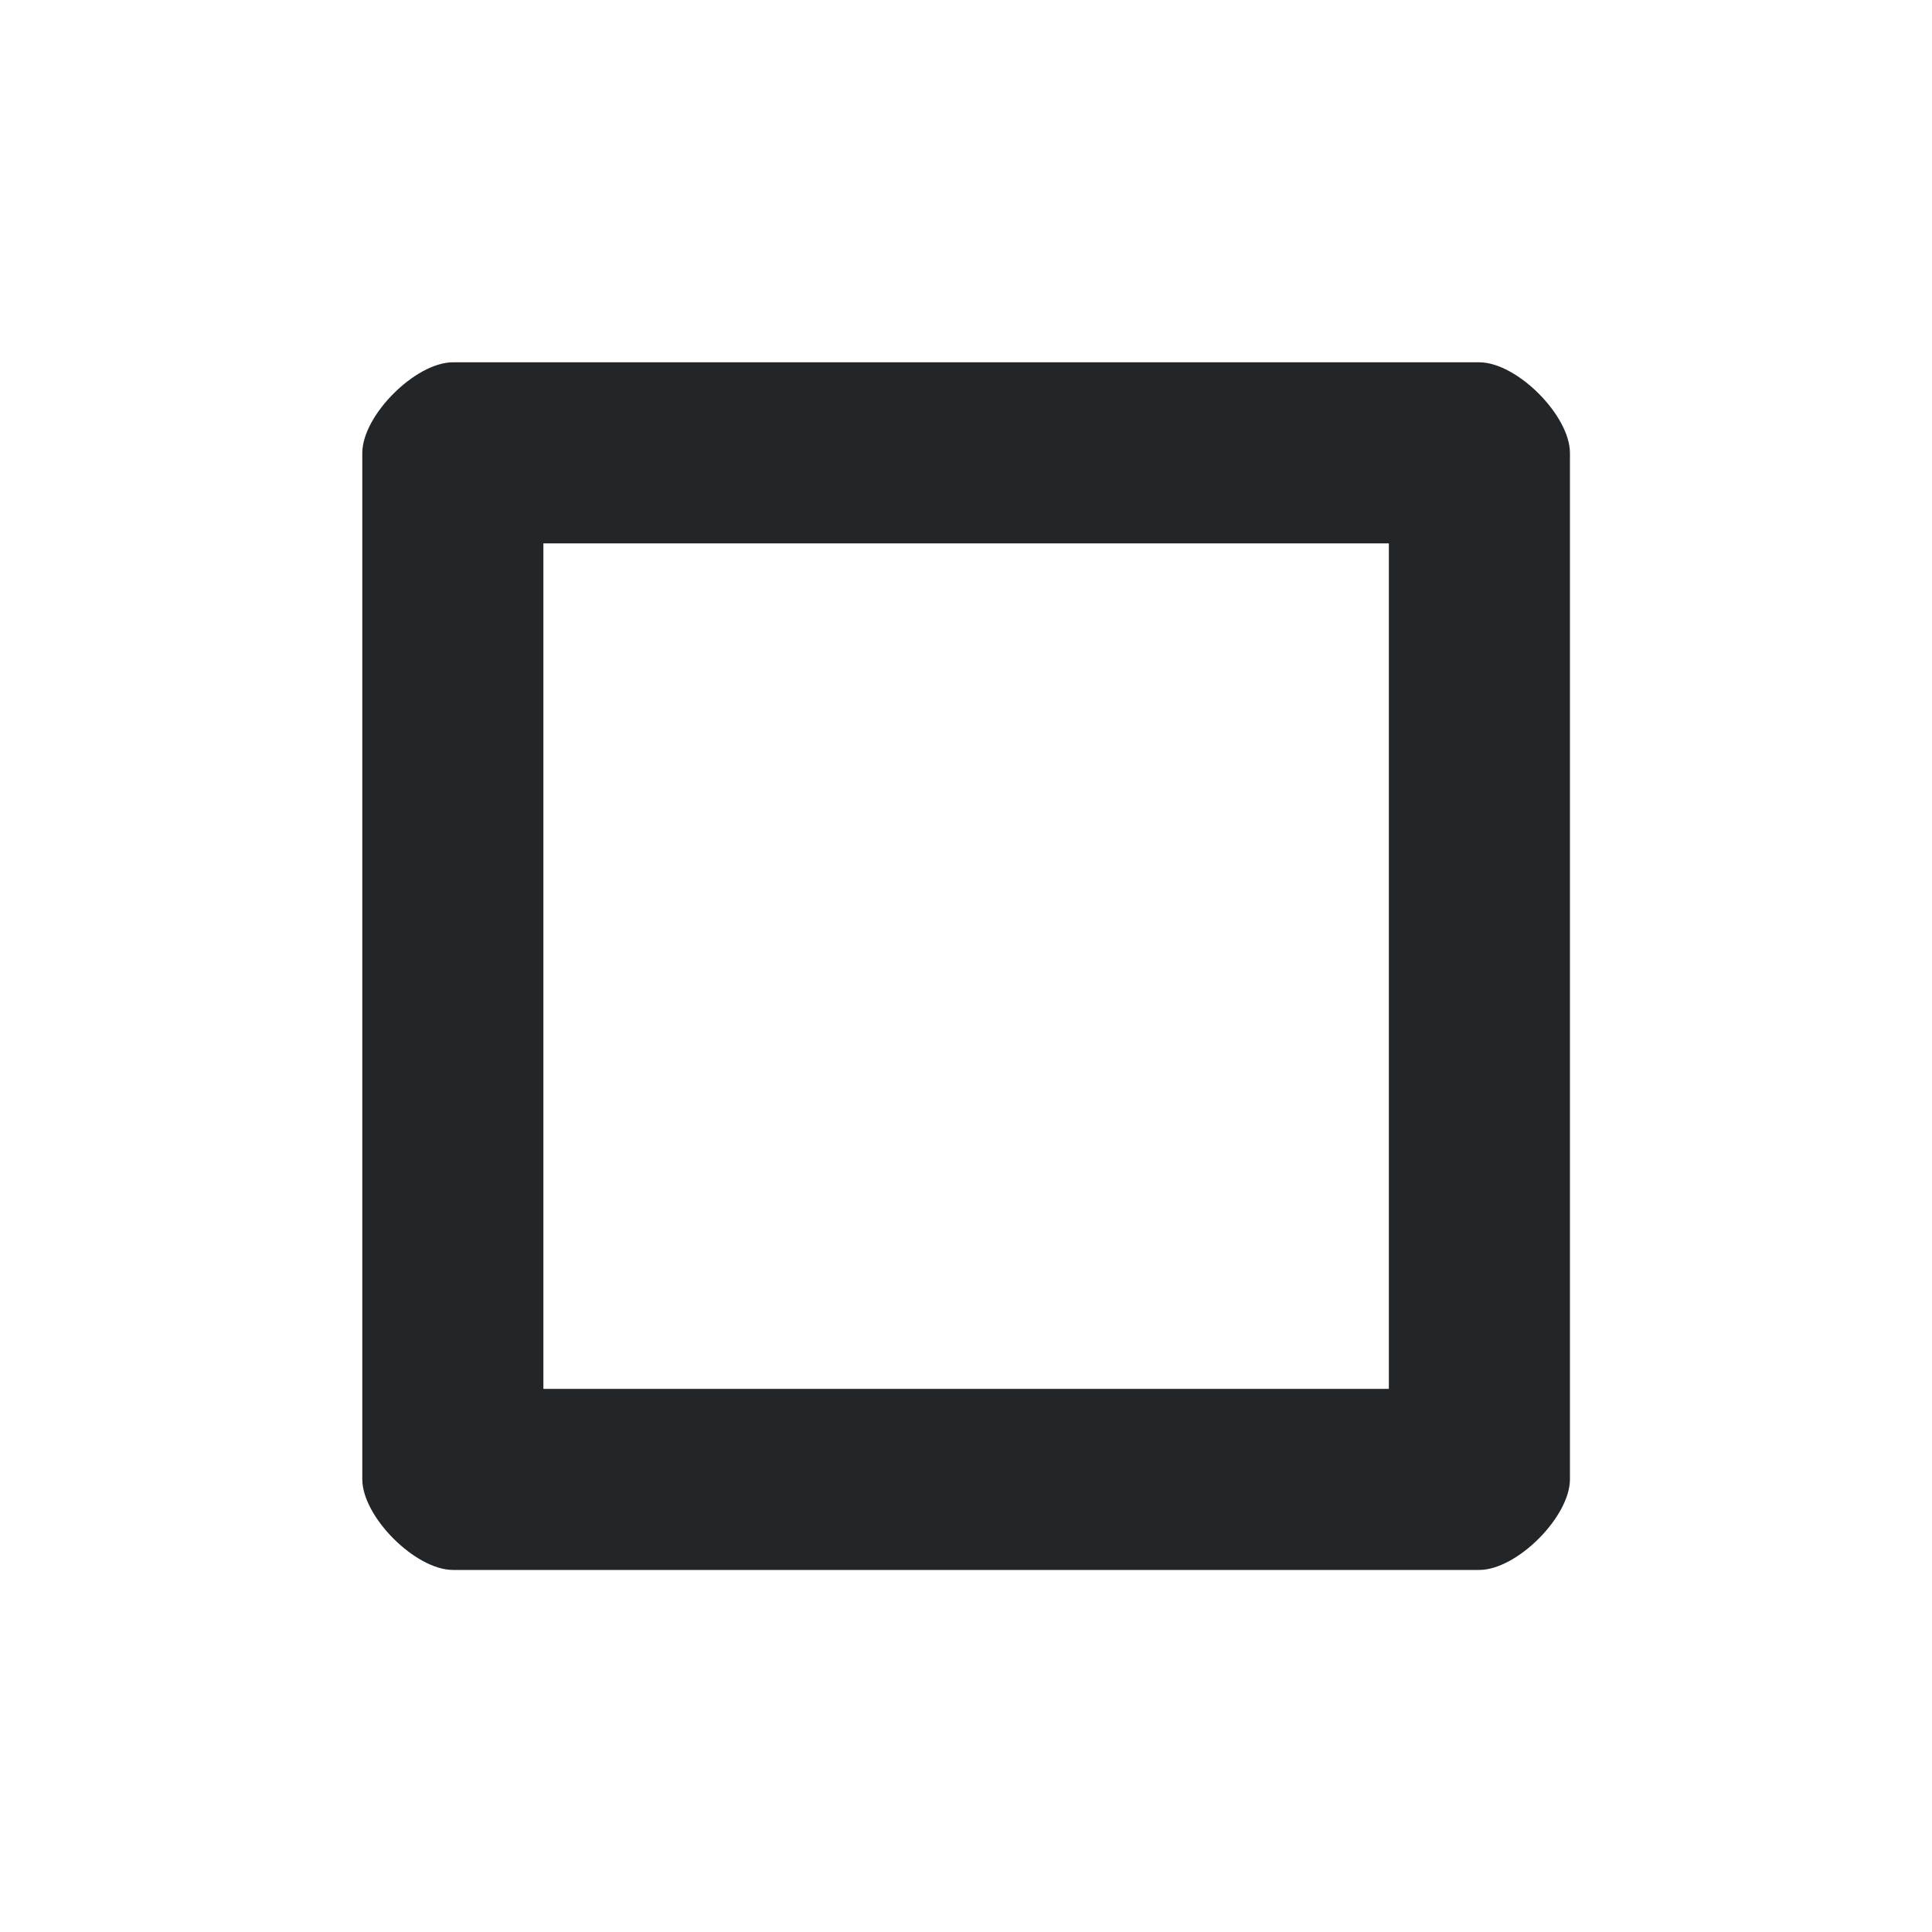 <?xml version='1.0' encoding='UTF-8' standalone='no'?>
<svg width="4.233mm" viewBox="0 0 32 32" baseProfile="tiny" xmlns="http://www.w3.org/2000/svg" xmlns:xlink="http://www.w3.org/1999/xlink" version="1.2" height="4.233mm">
    <style id="current-color-scheme" type="text/css">.ColorScheme-Text {color:#232629;}</style>
    <title>Qt SVG Document</title>
    <desc>Auto-generated by Klassy window decoration</desc>
    <defs/>
    <g stroke-linecap="square" fill-rule="evenodd" stroke-linejoin="bevel" stroke-width="1" fill="none" stroke="black">
        <g class="ColorScheme-Text" font-weight="400" font-family="Noto Sans" font-size="26.667" transform="matrix(1.778,0,0,1.778,0,0)" fill-opacity="1" fill="currentColor" font-style="normal" stroke="none">
            <path fill-rule="nonzero" vector-effect="none" d="M3.375,4.22 C3.375,3.87 3.87,3.375 4.22,3.375 L13.78,3.375 C14.13,3.375 14.625,3.87 14.625,4.22 L14.625,13.78 C14.625,14.13 14.13,14.625 13.78,14.625 L4.22,14.625 C3.87,14.625 3.375,14.13 3.375,13.78 L3.375,4.22 M5.062,4.22 L5.062,13.78 C5.062,13.431 4.569,12.938 4.22,12.938 L13.78,12.938 C13.431,12.938 12.938,13.431 12.938,13.78 L12.938,4.22 C12.938,4.569 13.431,5.062 13.78,5.062 L4.22,5.062 C4.569,5.062 5.062,4.569 5.062,4.22 "/>
        </g>
    </g>
</svg>
